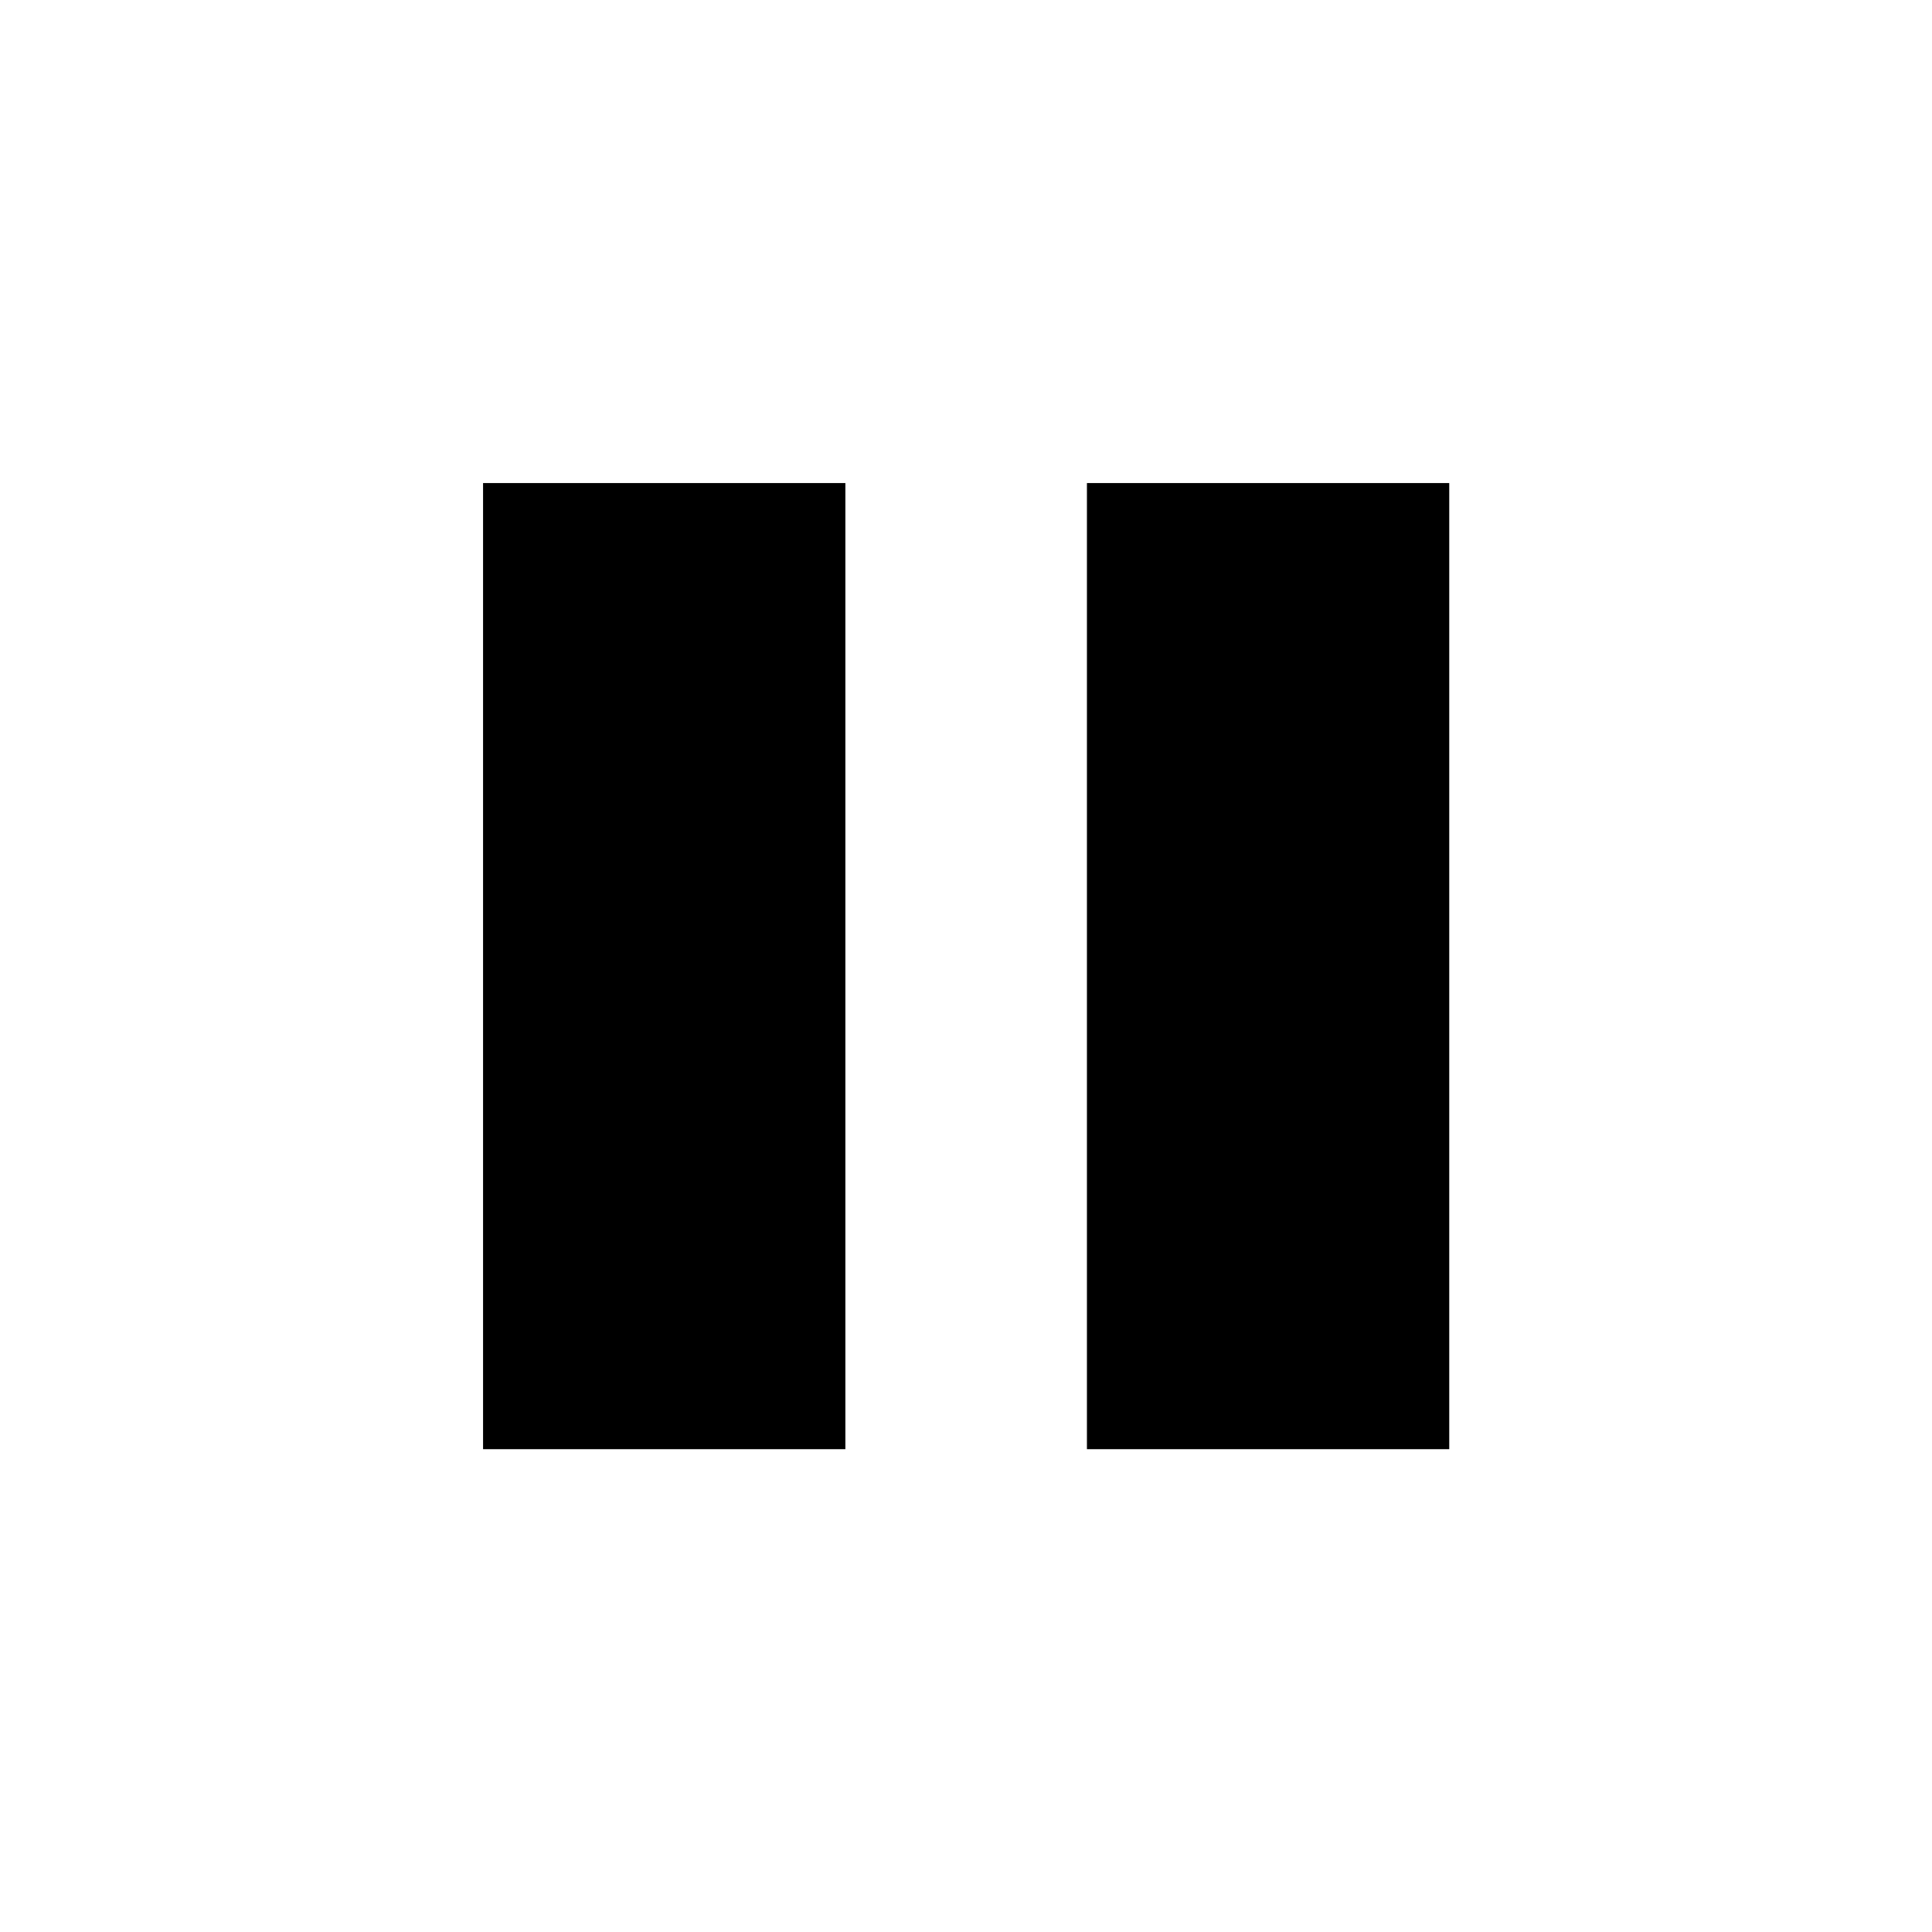 <!-- Generated by IcoMoon.io -->
<svg version="1.1" xmlns="http://www.w3.org/2000/svg" width="32" height="32" viewBox="0 0 32 32">
<title>media-playback-pause</title>
<path d="M8.001 8.001v16.002h6.001v-16.002h-6.001z"></path>
<path d="M18.003 8.001v16.002h6.001v-16.002h-6.001z"></path>
</svg>
